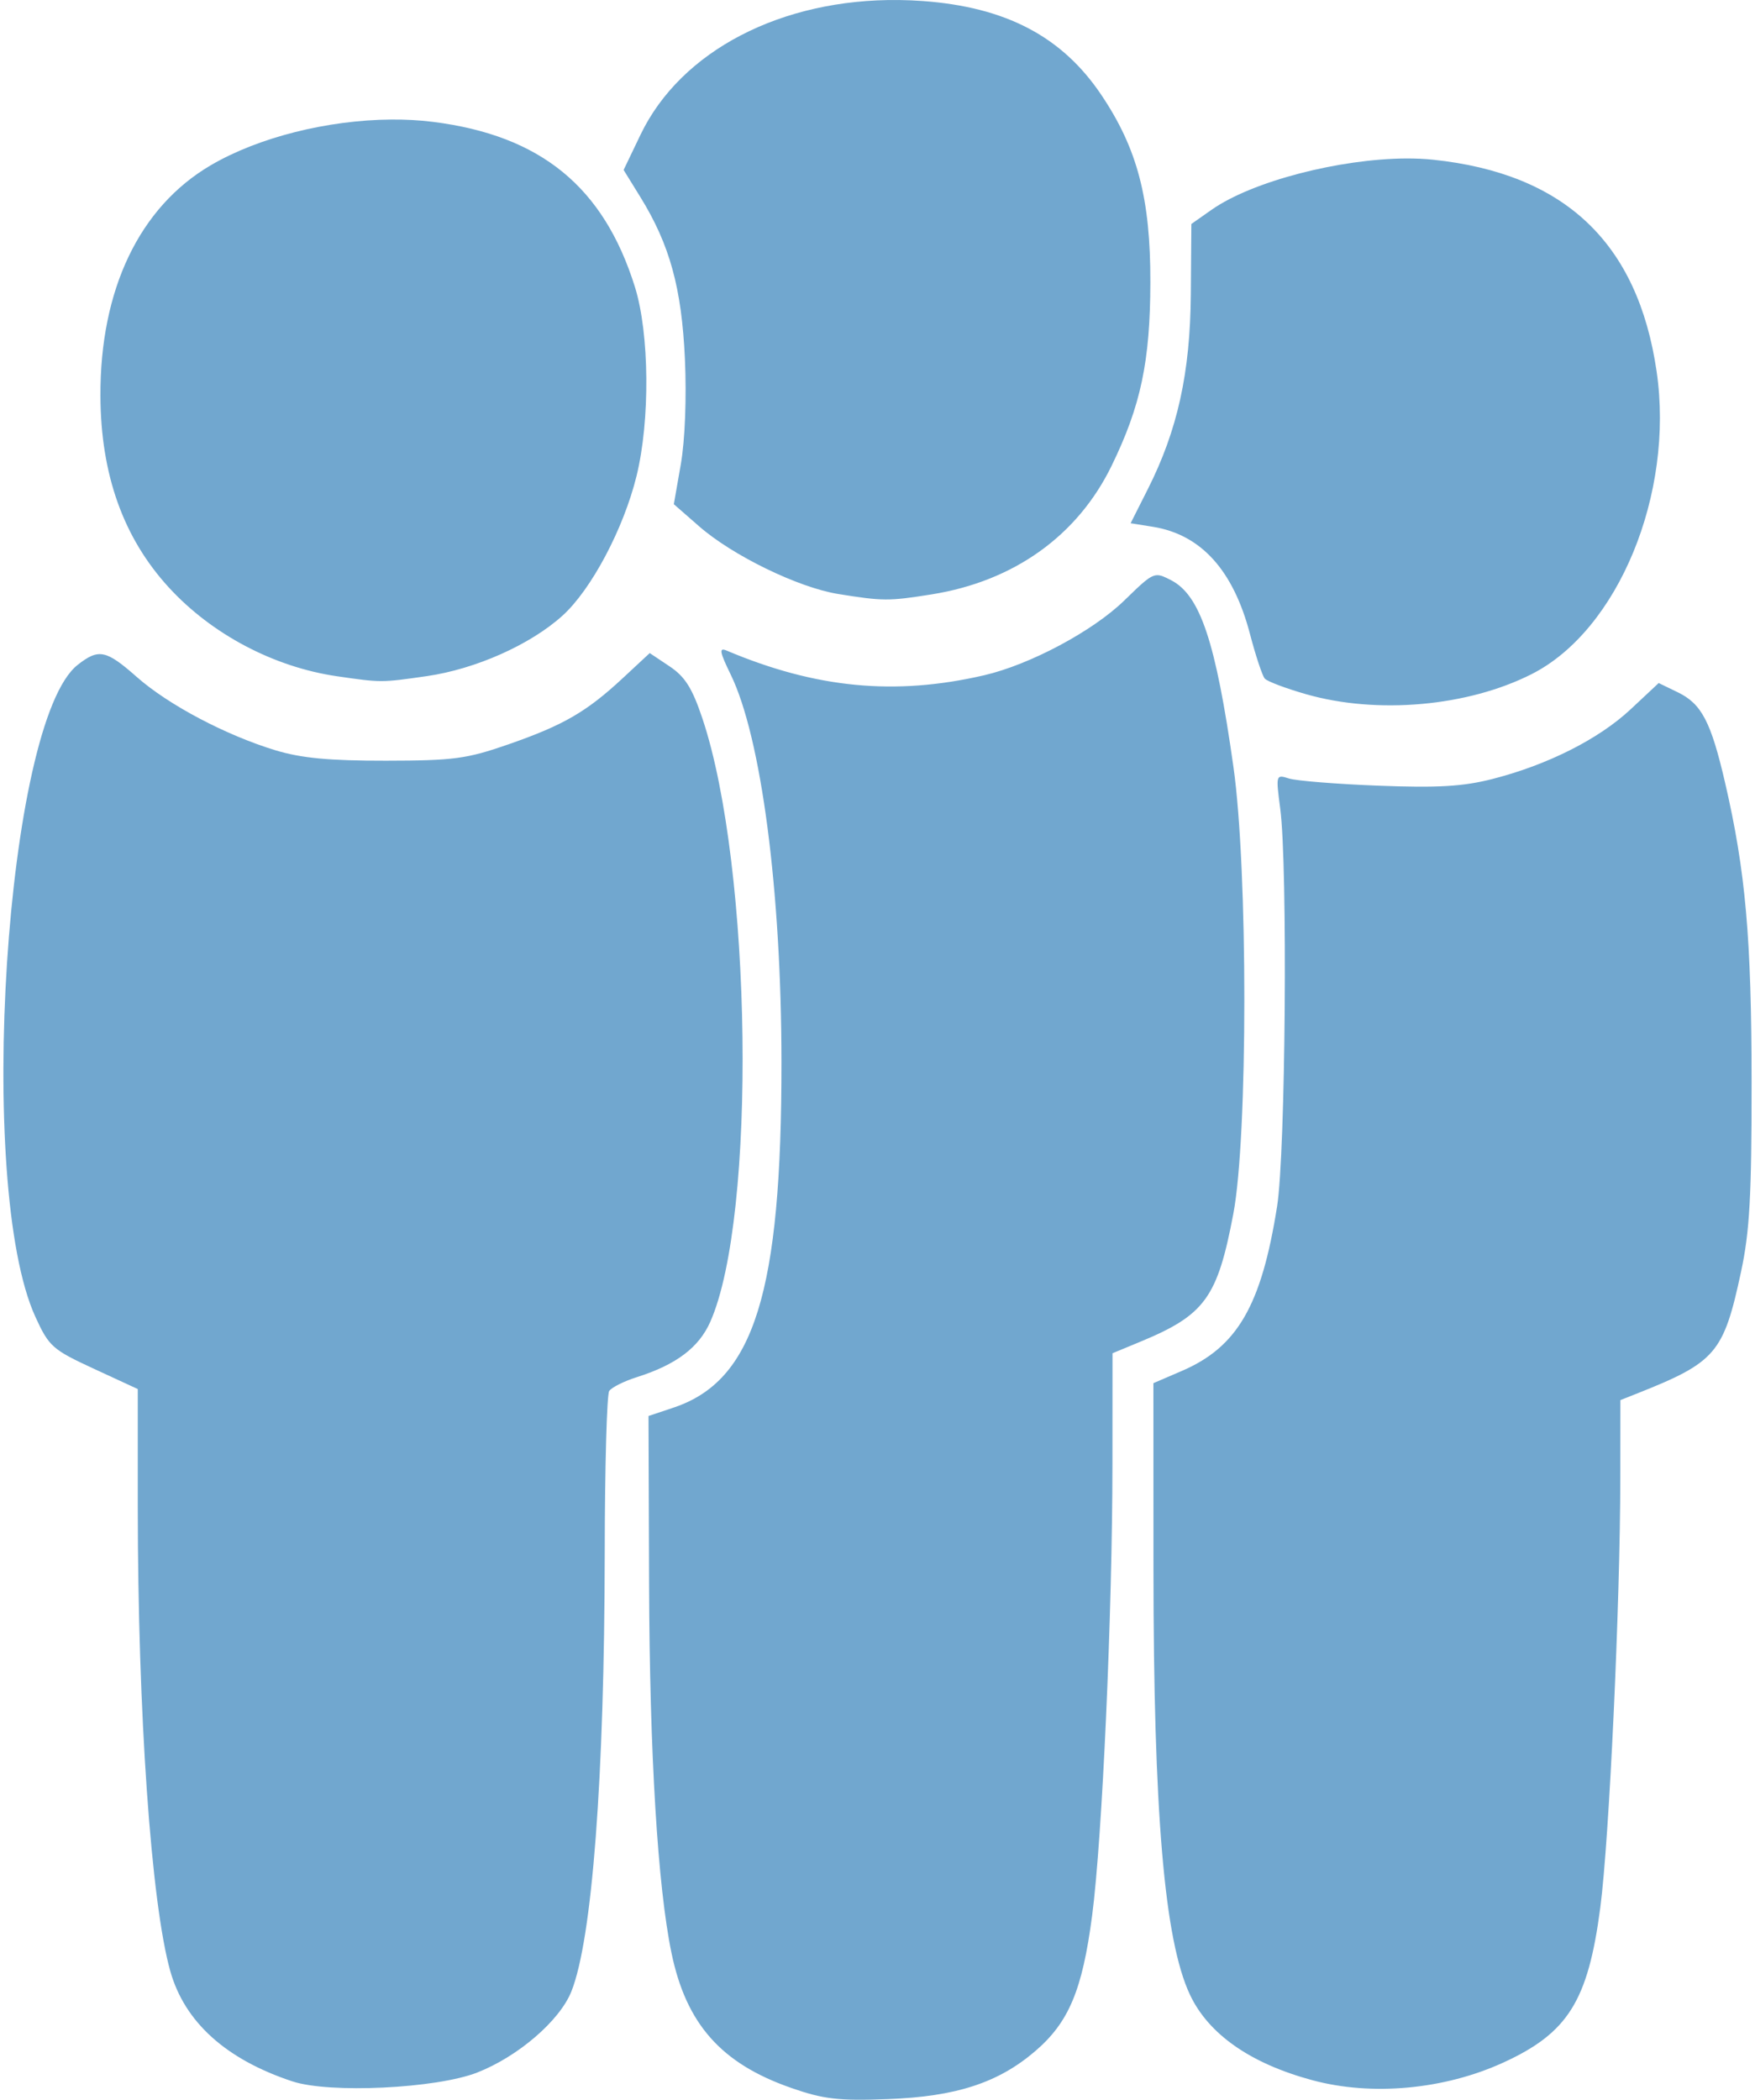 <?xml version="1.0" encoding="UTF-8"?>
<svg version="1.1" width="214" height="256" viewBox="0 0 213.17 256" xmlns="http://www.w3.org/2000/svg" xmlns:cc="http://creativecommons.org/ns#" xmlns:dc="http://purl.org/dc/elements/1.1/" xmlns:rdf="http://www.w3.org/1999/02/22-rdf-syntax-ns#">
<path d="m109.19 0.003c-14.282-0.167-26.574 6.155-31.501 16.42l-2.062 4.297 2.035 3.293c3.588 5.802 5.049 11.107 5.44 19.765 0.213 4.703 0.008 9.916-0.497 12.811l-0.855 4.883 3.083 2.695c4.079 3.568 12.097 7.469 16.961 8.252 5.455 0.878 6.165 0.881 11.389 0.048 10.026-1.599 17.786-7.142 21.946-15.675 3.56-7.303 4.708-12.727 4.728-22.367 0.023-10.206-1.576-16.308-5.986-22.863-4.784-7.111-11.64-10.708-21.801-11.439-0.968-0.069-1.929-0.11-2.881-0.121zm-61.949 14.572c-7.666 0.065-16.1 2.141-21.955 5.572-8.704 5.101-13.517 15.172-13.455 28.158 0.045 9.568 2.802 17.277 8.337 23.314 5.239 5.713 12.81 9.71 20.519 10.831 5.375 0.782 5.402 0.781 10.927-0.015 5.958-0.858 12.637-3.83 16.551-7.366 3.522-3.182 7.451-10.587 9.037-17.032 1.669-6.78 1.579-17.373-0.197-23.054-3.814-12.203-11.484-18.472-24.621-20.124-1.646-0.207-3.374-0.3-5.143-0.285zm123.8 4.746c-8.083 0.046-18.736 2.755-23.734 6.265l-2.451 1.721-0.065 8.542c-0.072 9.593-1.617 16.601-5.248 23.794l-2.094 4.15 2.692 0.429c5.881 0.94 9.819 5.28 11.86 13.067 0.696 2.654 1.508 5.103 1.806 5.444 0.298 0.341 2.57 1.198 5.048 1.907 8.677 2.48 19.704 1.496 27.501-2.455 10.541-5.341 17.407-21.973 15.232-36.897-2.287-15.69-11.206-24.135-27.266-25.817-1.026-0.107-2.128-0.155-3.283-0.149zm-30.41 50.809c-0.837 0.056-1.705 0.89-3.956 3.083-3.833 3.733-11.491 7.818-17.087 9.115-10.865 2.517-20.514 1.592-31.408-3.013-0.943-0.399-0.849 0.146 0.508 2.934 3.723 7.651 6.171 26.334 6.187 47.198 0.023 28.11-3.335 38.879-13.139 42.16l-3.075 1.03 0.071 20.578c0.072 20.727 1.05 36.785 2.736 44.905 1.794 8.642 6.058 13.455 14.546 16.419h-0.008c4 1.397 5.788 1.605 11.83 1.383 8.305-0.305 13.46-1.979 17.967-5.837 4.11-3.518 5.757-7.434 6.952-16.529 1.24-9.441 2.472-36.914 2.48-55.201l8e-3 -13.37 3.382-1.4c7.886-3.264 9.412-5.362 11.352-15.615 1.78-9.407 1.787-41.927 0.011-54.468-2.159-15.262-4.05-20.927-7.597-22.761-0.772-0.399-1.262-0.646-1.764-0.612zm-61.82 9.493-3.276 3.047c-4.425 4.115-7.23 5.74-13.953 8.08-5.088 1.771-6.68 1.984-14.947 1.994-6.918 0.008-10.321-0.314-13.482-1.276-6.054-1.843-13.042-5.537-16.879-8.923-3.761-3.319-4.656-3.502-7.223-1.482-8.793 6.917-12.458 63.526-5.146 79.497 1.652 3.609 2.076 3.985 7.118 6.314l5.361 2.477v14.391c0.008 25.168 1.631 48.326 3.97 56.595 1.755 6.204 6.802 10.754 14.888 13.423h3e-3c4.525 1.494 17.533 0.872 22.525-1.077 4.97-1.94 10.058-6.315 11.483-9.877 2.541-6.35 4.039-26.07 4.071-53.568 0.011-10.374 0.257-19.216 0.545-19.649 0.287-0.433 1.803-1.193 3.369-1.688 4.797-1.518 7.568-3.607 8.96-6.754 5.665-12.807 5.108-55.435-0.962-73.547-1.243-3.71-2.12-5.102-4.009-6.362zm123.03 3.653-3.422 3.202c-3.886 3.635-10.143 6.787-16.876 8.502-3.566 0.908-6.67 1.09-13.88 0.81-5.107-0.198-10.014-0.592-10.904-0.877-1.597-0.511-1.61-0.463-1.067 3.662 0.926 7.037 0.653 41.963-0.38 48.491-1.914 12.105-4.839 17.161-11.62 20.078l-3.465 1.49 8e-3 22.58c8e-3 29.814 1.329 45.308 4.432 51.944 2.264 4.842 7.382 8.423 14.957 10.463h2e-3c7.247 1.951 16.076 1.134 23.257-2.15 7.897-3.612 10.341-7.511 11.835-18.88 1.095-8.336 2.428-36.939 2.443-52.445l8e-3 -9.446 1.958-0.775c9.692-3.84 10.62-4.923 12.752-14.854 1.055-4.915 1.297-9.255 1.289-23.133-8e-3 -17.539-0.733-25.723-3.228-36.495-1.726-7.453-2.864-9.631-5.77-11.039z" fill="#71a7cf" fill-opacity=".996" fill-rule="evenodd" style="paint-order:normal"/>
</svg>
